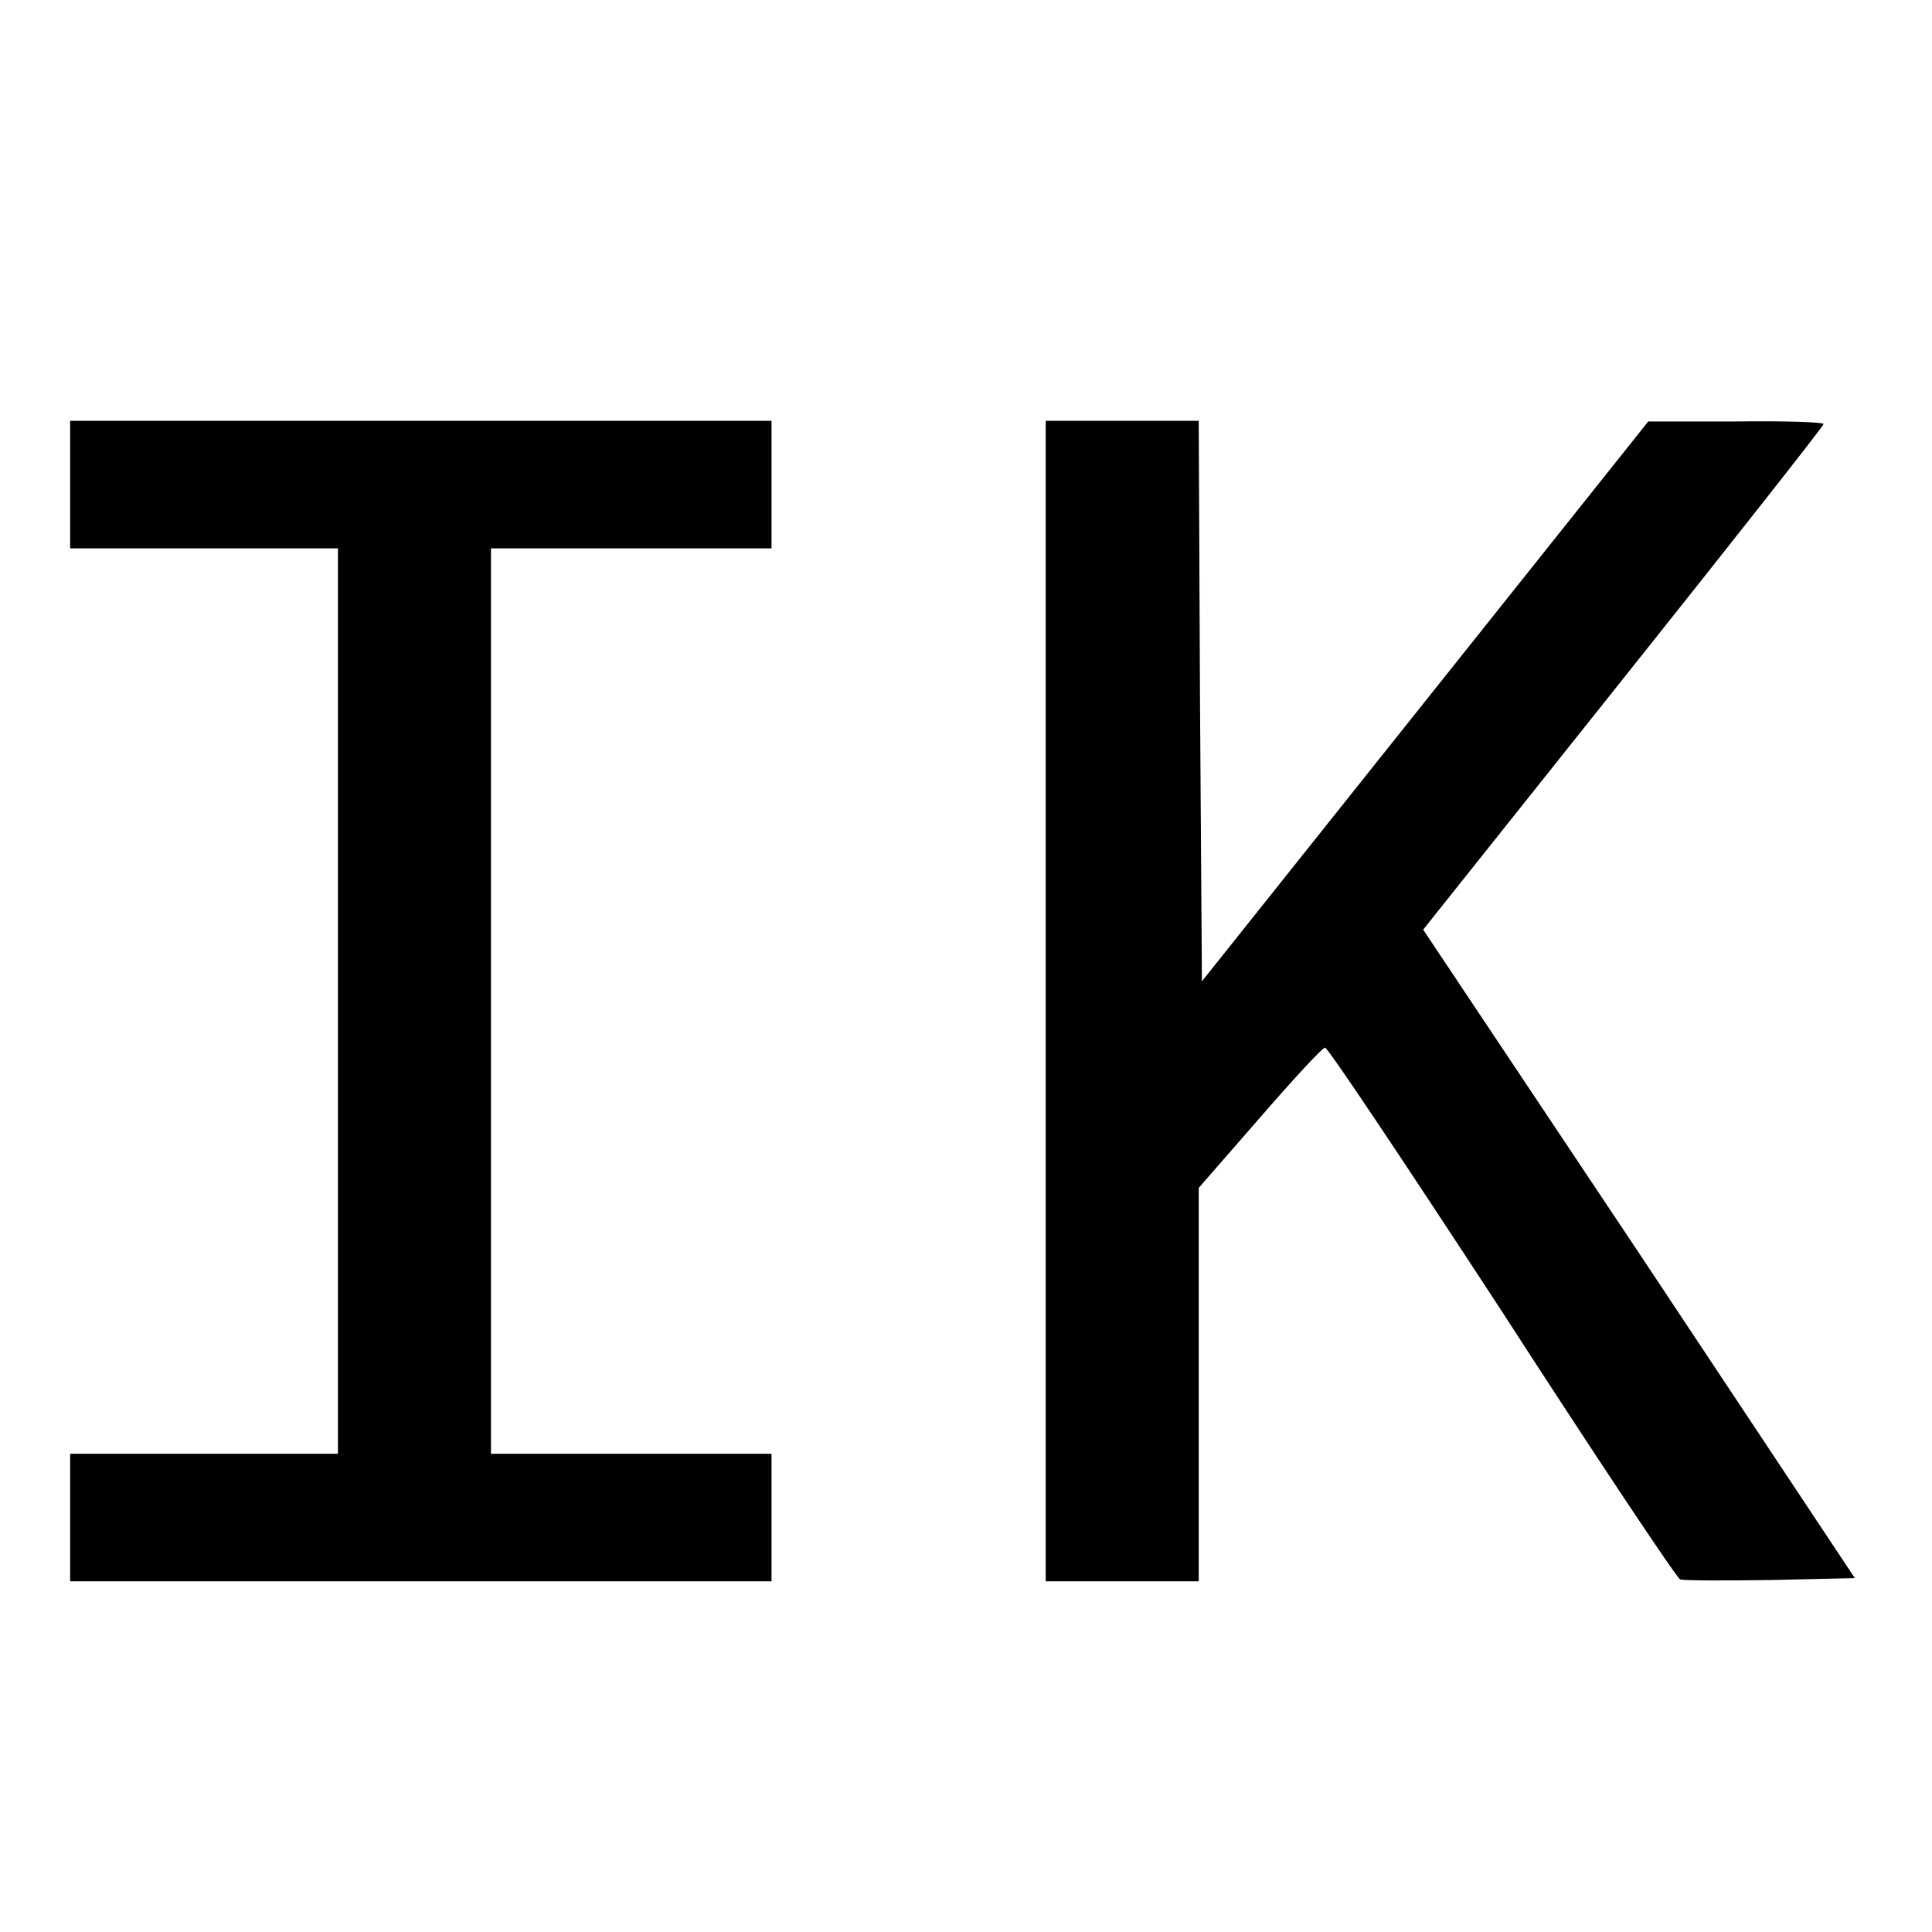 <?xml version="1.0" standalone="no"?>
<!DOCTYPE svg PUBLIC "-//W3C//DTD SVG 20010904//EN"
 "http://www.w3.org/TR/2001/REC-SVG-20010904/DTD/svg10.dtd">
<svg version="1.0" xmlns="http://www.w3.org/2000/svg"
 width="303pt" height="303pt" viewBox="0 0 303 303"
 preserveAspectRatio="xMidYMid meet">
<g transform="translate(0,303) scale(0.1,-0.1)"
fill="#000000" stroke="none">
<path d="M110 2270 l0 -100 210 0 210 0 0 -710 0 -710 -210 0 -210 0 0 -100 0
-100 550 0 550 0 0 100 0 100 -220 0 -220 0 0 710 0 710 220 0 220 0 0 100 0
100 -550 0 -550 0 0 -100z"/>
<path d="M1640 1460 l0 -910 120 0 120 0 0 308 0 309 95 109 c52 60 98 110
103 111 4 1 128 -185 277 -413 148 -229 274 -418 280 -421 6 -2 70 -2 142 -1
l132 3 -338 509 -339 508 314 394 c173 217 314 396 314 399 0 3 -62 5 -137 4
l-138 0 -350 -439 -350 -439 -3 440 -2 439 -120 0 -120 0 0 -910z"/>
</g>
</svg>
